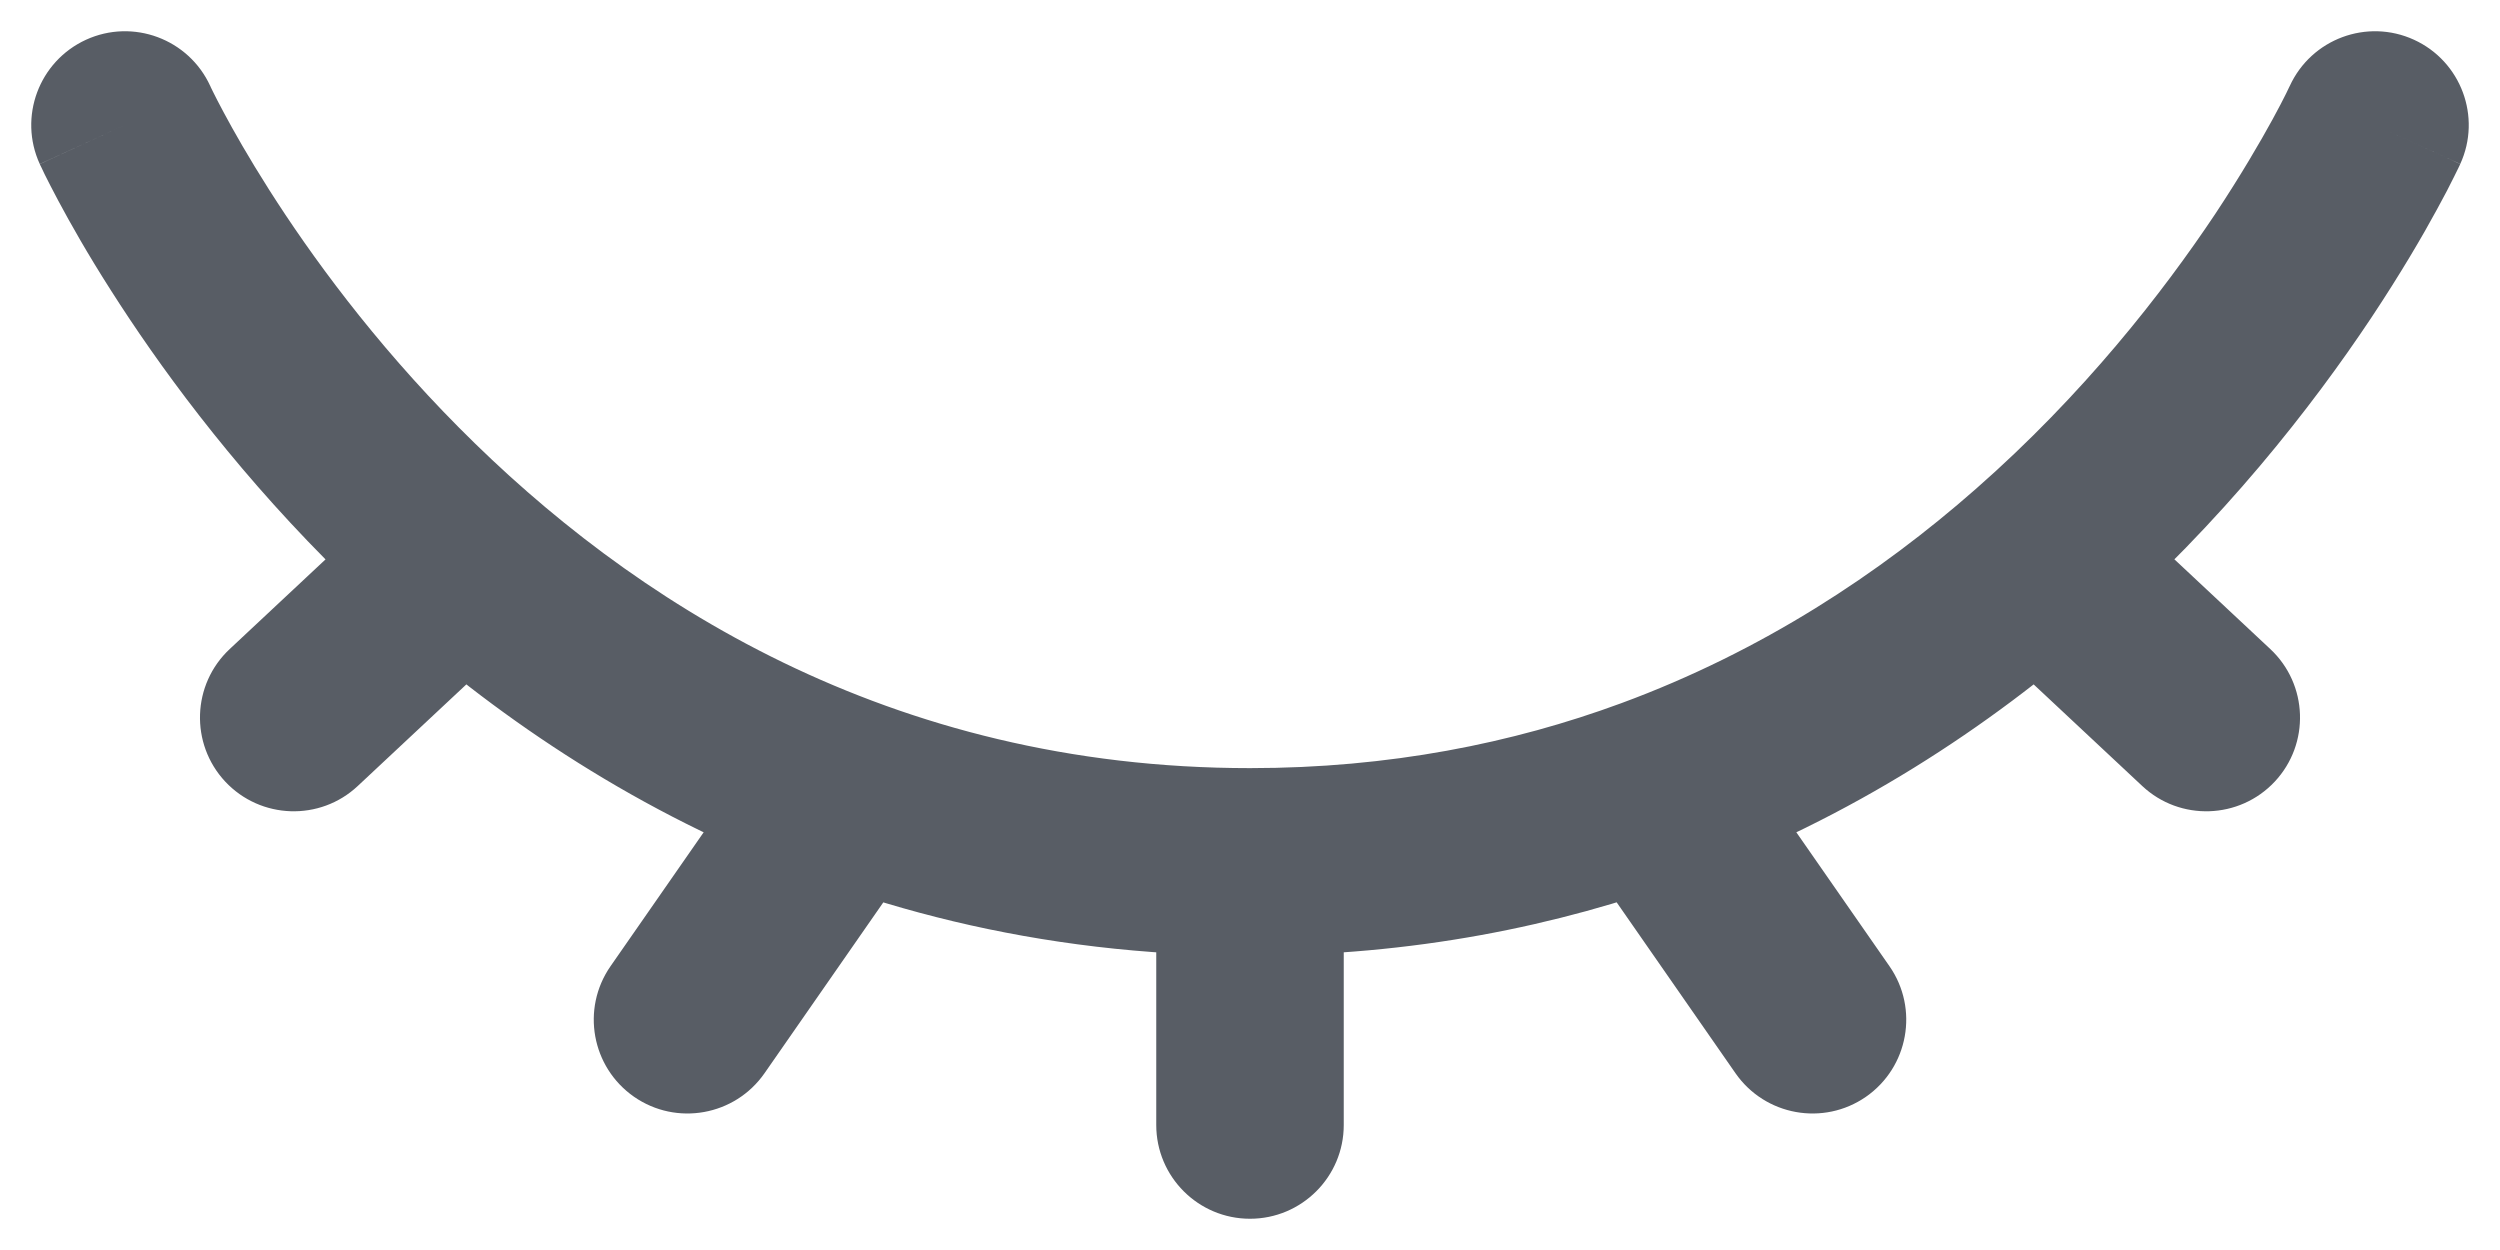 <svg width="20" height="10" viewBox="0 0 20 10" fill="none" xmlns="http://www.w3.org/2000/svg">
<path d="M1.682 0.688C1.509 0.311 1.064 0.146 0.688 0.318C0.311 0.491 0.146 0.936 0.318 1.312L1.682 0.688ZM13.229 6.329L12.969 5.626L13.229 6.329ZM7.387 6.758C7.624 6.418 7.54 5.95 7.2 5.714C6.86 5.477 6.392 5.561 6.156 5.901L7.387 6.758ZM4.884 7.73C4.648 8.07 4.732 8.537 5.072 8.774C5.412 9.01 5.879 8.926 6.116 8.586L4.884 7.73ZM19.682 1.312C19.854 0.936 19.689 0.491 19.312 0.318C18.936 0.146 18.491 0.311 18.318 0.688L19.682 1.312ZM16.3 4.477L15.805 3.913V3.913L16.3 4.477ZM17.138 6.288C17.44 6.571 17.915 6.555 18.198 6.253C18.481 5.95 18.465 5.475 18.162 5.192L17.138 6.288ZM9.25 9C9.25 9.414 9.586 9.75 10 9.75C10.414 9.75 10.75 9.414 10.75 9H9.25ZM13.884 8.586C14.121 8.926 14.588 9.01 14.928 8.774C15.268 8.537 15.352 8.07 15.116 7.73L13.884 8.586ZM4.212 5.025C4.515 4.742 4.531 4.267 4.248 3.964C3.965 3.662 3.49 3.646 3.188 3.929L4.212 5.025ZM1.838 5.192C1.535 5.475 1.519 5.95 1.802 6.253C2.085 6.555 2.56 6.571 2.862 6.288L1.838 5.192ZM10 6.145C7.107 6.145 5.038 4.798 3.67 3.419C2.985 2.729 2.483 2.037 2.153 1.518C1.989 1.26 1.868 1.046 1.79 0.9C1.751 0.827 1.722 0.771 1.704 0.734C1.695 0.716 1.689 0.703 1.685 0.695C1.683 0.691 1.682 0.688 1.682 0.687C1.681 0.687 1.681 0.686 1.681 0.686C1.681 0.686 1.681 0.687 1.681 0.687C1.682 0.687 1.682 0.687 1.682 0.687C1.682 0.687 1.682 0.688 1 1C0.318 1.312 0.318 1.313 0.318 1.313C0.318 1.313 0.319 1.313 0.319 1.314C0.319 1.314 0.319 1.315 0.32 1.316C0.32 1.317 0.321 1.319 0.322 1.321C0.324 1.326 0.327 1.332 0.331 1.339C0.337 1.353 0.347 1.373 0.359 1.398C0.384 1.448 0.42 1.519 0.467 1.607C0.561 1.783 0.7 2.03 0.888 2.324C1.261 2.91 1.828 3.692 2.605 4.476C4.162 6.044 6.593 7.645 10 7.645V6.145ZM12.969 5.626C12.101 5.946 11.114 6.145 10 6.145V7.645C11.298 7.645 12.459 7.412 13.488 7.033L12.969 5.626ZM6.156 5.901L4.884 7.73L6.116 8.586L7.387 6.758L6.156 5.901ZM19 1C18.318 0.688 18.318 0.688 18.318 0.687C18.318 0.687 18.318 0.687 18.318 0.687C18.319 0.687 18.319 0.687 18.319 0.687C18.319 0.686 18.319 0.686 18.319 0.686C18.319 0.686 18.319 0.687 18.318 0.688C18.317 0.689 18.316 0.693 18.313 0.698C18.308 0.708 18.3 0.725 18.289 0.748C18.266 0.794 18.23 0.865 18.18 0.956C18.081 1.137 17.928 1.4 17.721 1.713C17.303 2.339 16.67 3.154 15.805 3.913L16.795 5.04C17.783 4.173 18.499 3.249 18.969 2.544C19.204 2.19 19.38 1.889 19.497 1.673C19.556 1.565 19.601 1.479 19.631 1.417C19.647 1.386 19.658 1.362 19.667 1.344C19.671 1.335 19.674 1.328 19.677 1.323C19.678 1.32 19.679 1.318 19.68 1.316C19.68 1.315 19.681 1.315 19.681 1.314C19.681 1.314 19.681 1.313 19.681 1.313C19.682 1.313 19.682 1.313 19.682 1.313C19.682 1.312 19.682 1.312 19 1ZM15.805 3.913C15.039 4.586 14.098 5.21 12.969 5.626L13.488 7.033C14.821 6.542 15.918 5.811 16.795 5.04L15.805 3.913ZM15.788 5.025L17.138 6.288L18.162 5.192L16.812 3.929L15.788 5.025ZM9.25 6.895V9H10.75V6.895H9.25ZM12.613 6.758L13.884 8.586L15.116 7.73L13.844 5.901L12.613 6.758ZM3.188 3.929L1.838 5.192L2.862 6.288L4.212 5.025L3.188 3.929Z" fill="#585D65"/>
</svg>
